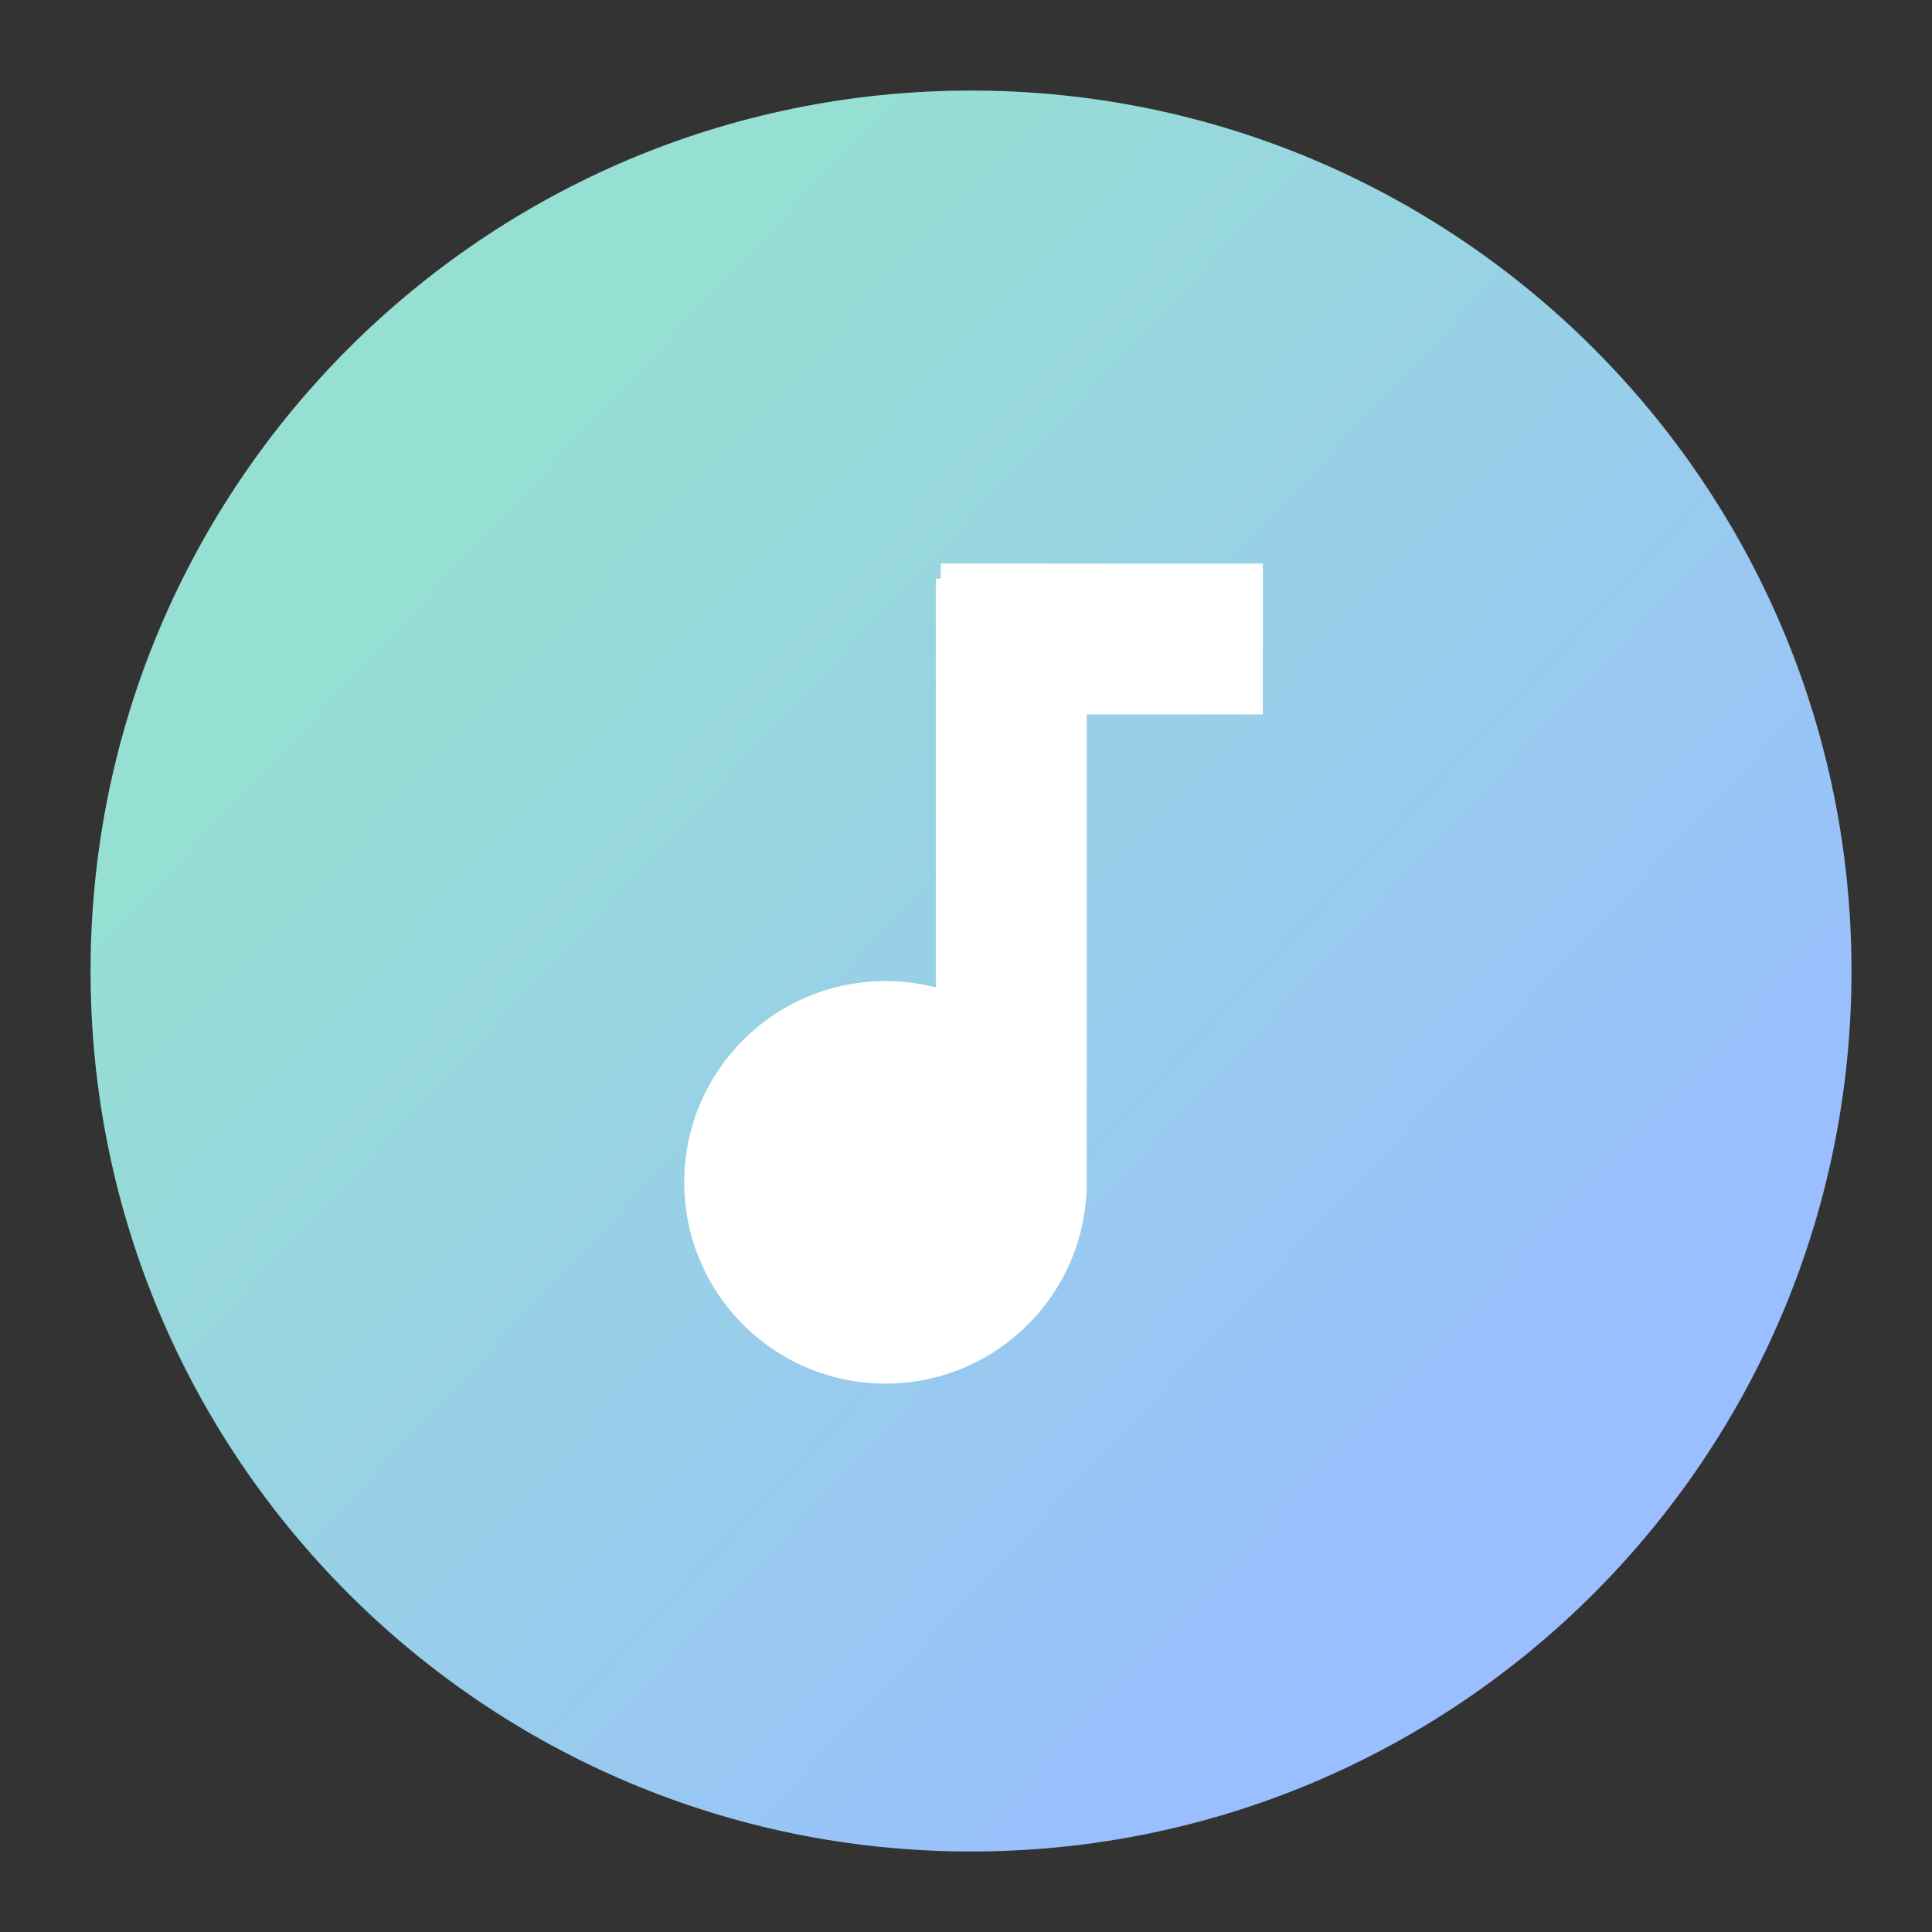 <svg xmlns="http://www.w3.org/2000/svg" width="192" height="192" fill="none"><rect width="100%" height="100%" fill="#333333" stroke="none"/><path fill="url(#a)" fill-rule="evenodd" d="M96.5 184c48.325 0 87.5-39.175 87.5-87.5S144.825 9 96.5 9 9 48.175 9 96.5 48.175 184 96.5 184Z" clip-rule="evenodd"/><path fill="#fff" fill-rule="evenodd" d="M125.5 71V56h-32v1.5H93v40.63a20.037 20.037 0 0 0-5-.63c-11.046 0-20 8.954-20 20s8.954 20 20 20c10.71 0 19.454-8.419 19.975-19H108V71h17.5Z" clip-rule="evenodd"/><defs><linearGradient id="a" x1="213.741" x2="110.507" y1="80.055" y2="-16.707" gradientUnits="userSpaceOnUse"><stop stop-color="#9ABEFF"/><stop offset="1" stop-color="#96DFD3"/></linearGradient></defs></svg>